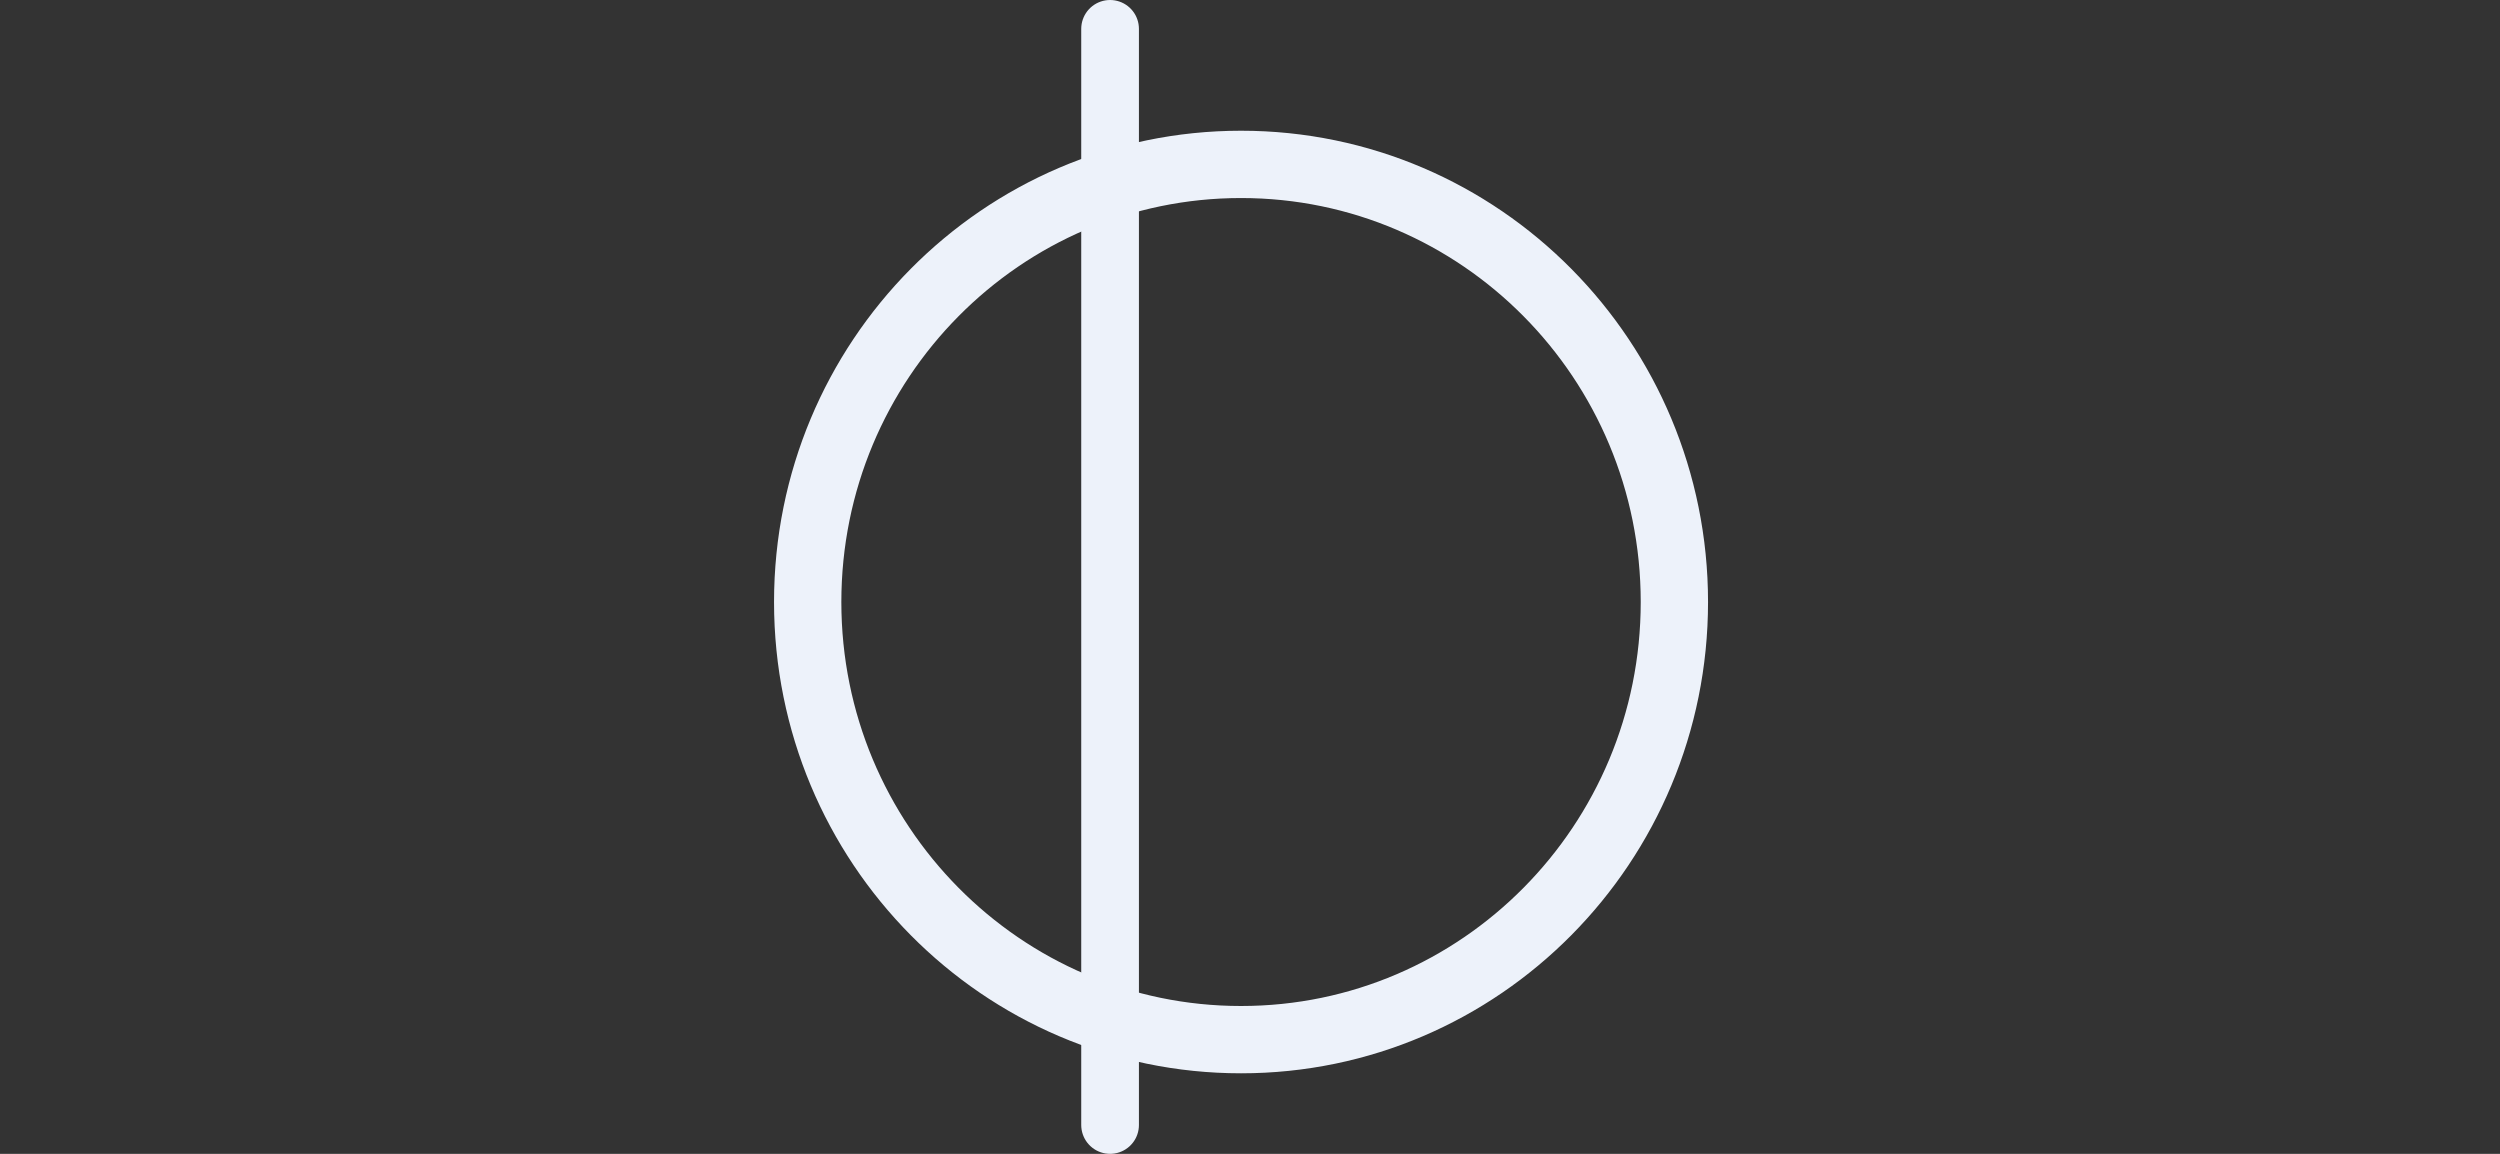 <svg width="130" height="60" viewBox="0 0 130 60" fill="none" xmlns="http://www.w3.org/2000/svg">
<rect x="0" y="0" width="130" height="60" fill="#333333" stroke="none"/>
<path d="M57.724 1.5V58.5" stroke="#EDF2FA" stroke-width="3" stroke-linecap="round"/>
<path d="M64.534 54.062C76.979 54.062 87.068 43.873 87.068 31.305C87.068 18.736 76.979 8.548 64.534 8.548C52.089 8.548 42 18.736 42 31.305C42 43.873 52.089 54.062 64.534 54.062Z" stroke="#EDF2FA" stroke-width="3.5"/>
</svg>
